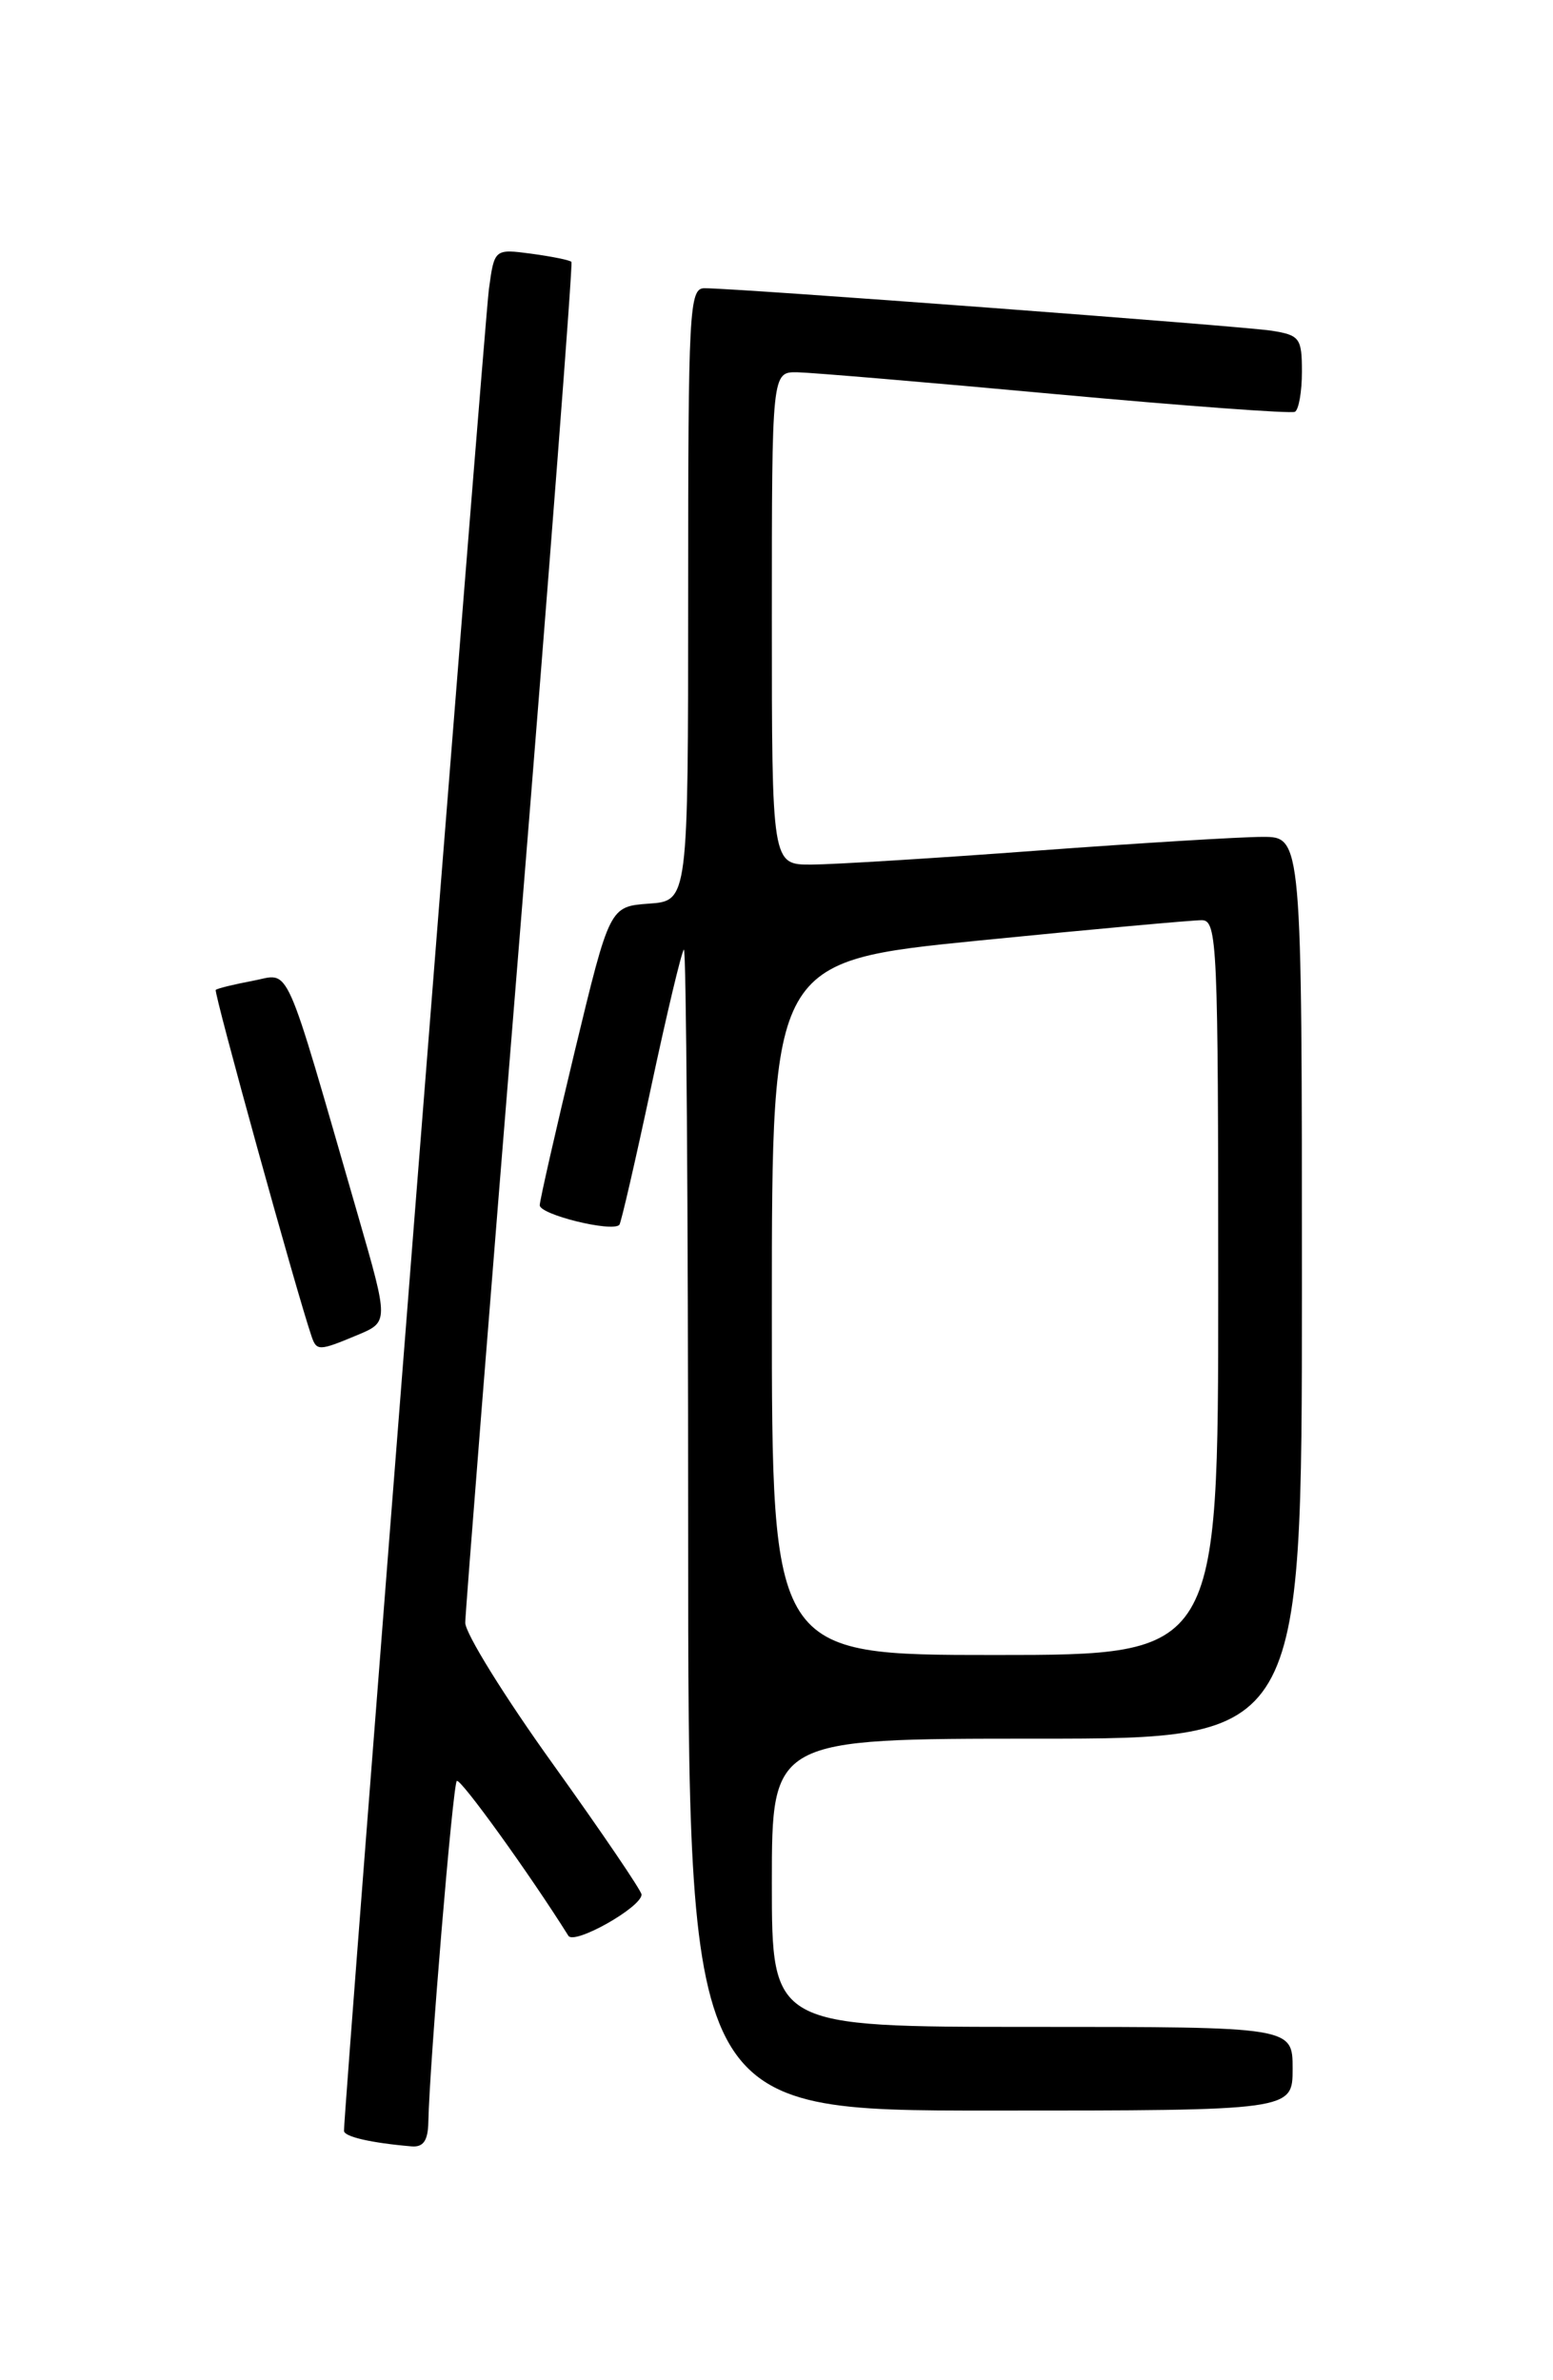 <?xml version="1.0" encoding="UTF-8" standalone="no"?>
<!DOCTYPE svg PUBLIC "-//W3C//DTD SVG 1.1//EN" "http://www.w3.org/Graphics/SVG/1.1/DTD/svg11.dtd" >
<svg xmlns="http://www.w3.org/2000/svg" xmlns:xlink="http://www.w3.org/1999/xlink" version="1.1" viewBox="0 0 167 256">
 <g >
 <path fill="currentColor"
d=" M 46.06 228.25 C 46.19 221.94 48.69 191.98 49.12 191.55 C 49.48 191.18 56.96 201.56 61.12 208.20 C 61.75 209.21 68.96 205.15 68.99 203.77 C 68.99 203.37 64.72 197.08 59.50 189.79 C 54.27 182.51 50.01 175.64 50.03 174.52 C 50.04 173.41 52.68 140.10 55.90 100.50 C 59.11 60.90 61.61 28.35 61.45 28.17 C 61.30 27.98 59.36 27.59 57.16 27.29 C 53.16 26.76 53.16 26.76 52.57 31.13 C 52.09 34.72 36.97 226.97 36.99 229.18 C 37.00 229.81 39.90 230.48 44.25 230.85 C 45.52 230.96 46.02 230.24 46.06 228.25 Z  M 139.00 222.50 C 139.00 218.00 139.00 218.00 111.00 218.00 C 83.00 218.00 83.00 218.00 83.00 202.50 C 83.00 187.00 83.00 187.00 111.50 187.00 C 140.00 187.00 140.00 187.00 140.00 138.50 C 140.00 90.00 140.00 90.00 135.75 90.01 C 133.41 90.01 122.50 90.68 111.50 91.49 C 100.50 92.31 89.59 92.98 87.25 92.99 C 83.00 93.00 83.00 93.00 83.00 66.50 C 83.00 40.00 83.00 40.00 85.75 40.04 C 87.26 40.07 99.75 41.12 113.50 42.39 C 127.25 43.65 138.84 44.51 139.25 44.29 C 139.66 44.06 140.00 42.13 140.00 39.99 C 140.00 36.36 139.77 36.05 136.75 35.57 C 133.57 35.07 79.19 30.99 75.75 31.00 C 74.12 31.00 74.00 33.24 74.00 63.94 C 74.00 96.89 74.00 96.89 69.78 97.19 C 65.56 97.50 65.56 97.50 61.82 113.00 C 59.77 121.53 58.07 129.00 58.04 129.62 C 58.00 130.63 65.79 132.55 66.60 131.74 C 66.78 131.55 68.31 124.92 70.00 117.00 C 71.69 109.08 73.28 102.39 73.54 102.13 C 73.79 101.88 74.00 129.87 74.00 164.33 C 74.00 227.00 74.00 227.00 106.50 227.00 C 139.00 227.00 139.00 227.00 139.00 222.50 Z  M 38.43 143.59 C 41.80 142.18 41.80 142.18 38.53 130.84 C 30.36 102.57 31.32 104.72 27.18 105.49 C 25.16 105.87 23.36 106.31 23.20 106.47 C 22.96 106.71 31.90 139.05 33.51 143.75 C 34.05 145.32 34.32 145.31 38.43 143.59 Z  M 83.00 140.69 C 83.00 103.39 83.00 103.39 105.25 101.16 C 117.49 99.94 128.29 98.96 129.25 98.97 C 130.89 99.00 131.00 101.56 131.00 138.50 C 131.00 178.00 131.00 178.00 107.00 178.00 C 83.00 178.00 83.00 178.00 83.00 140.69 Z "/>
</g>
</svg>